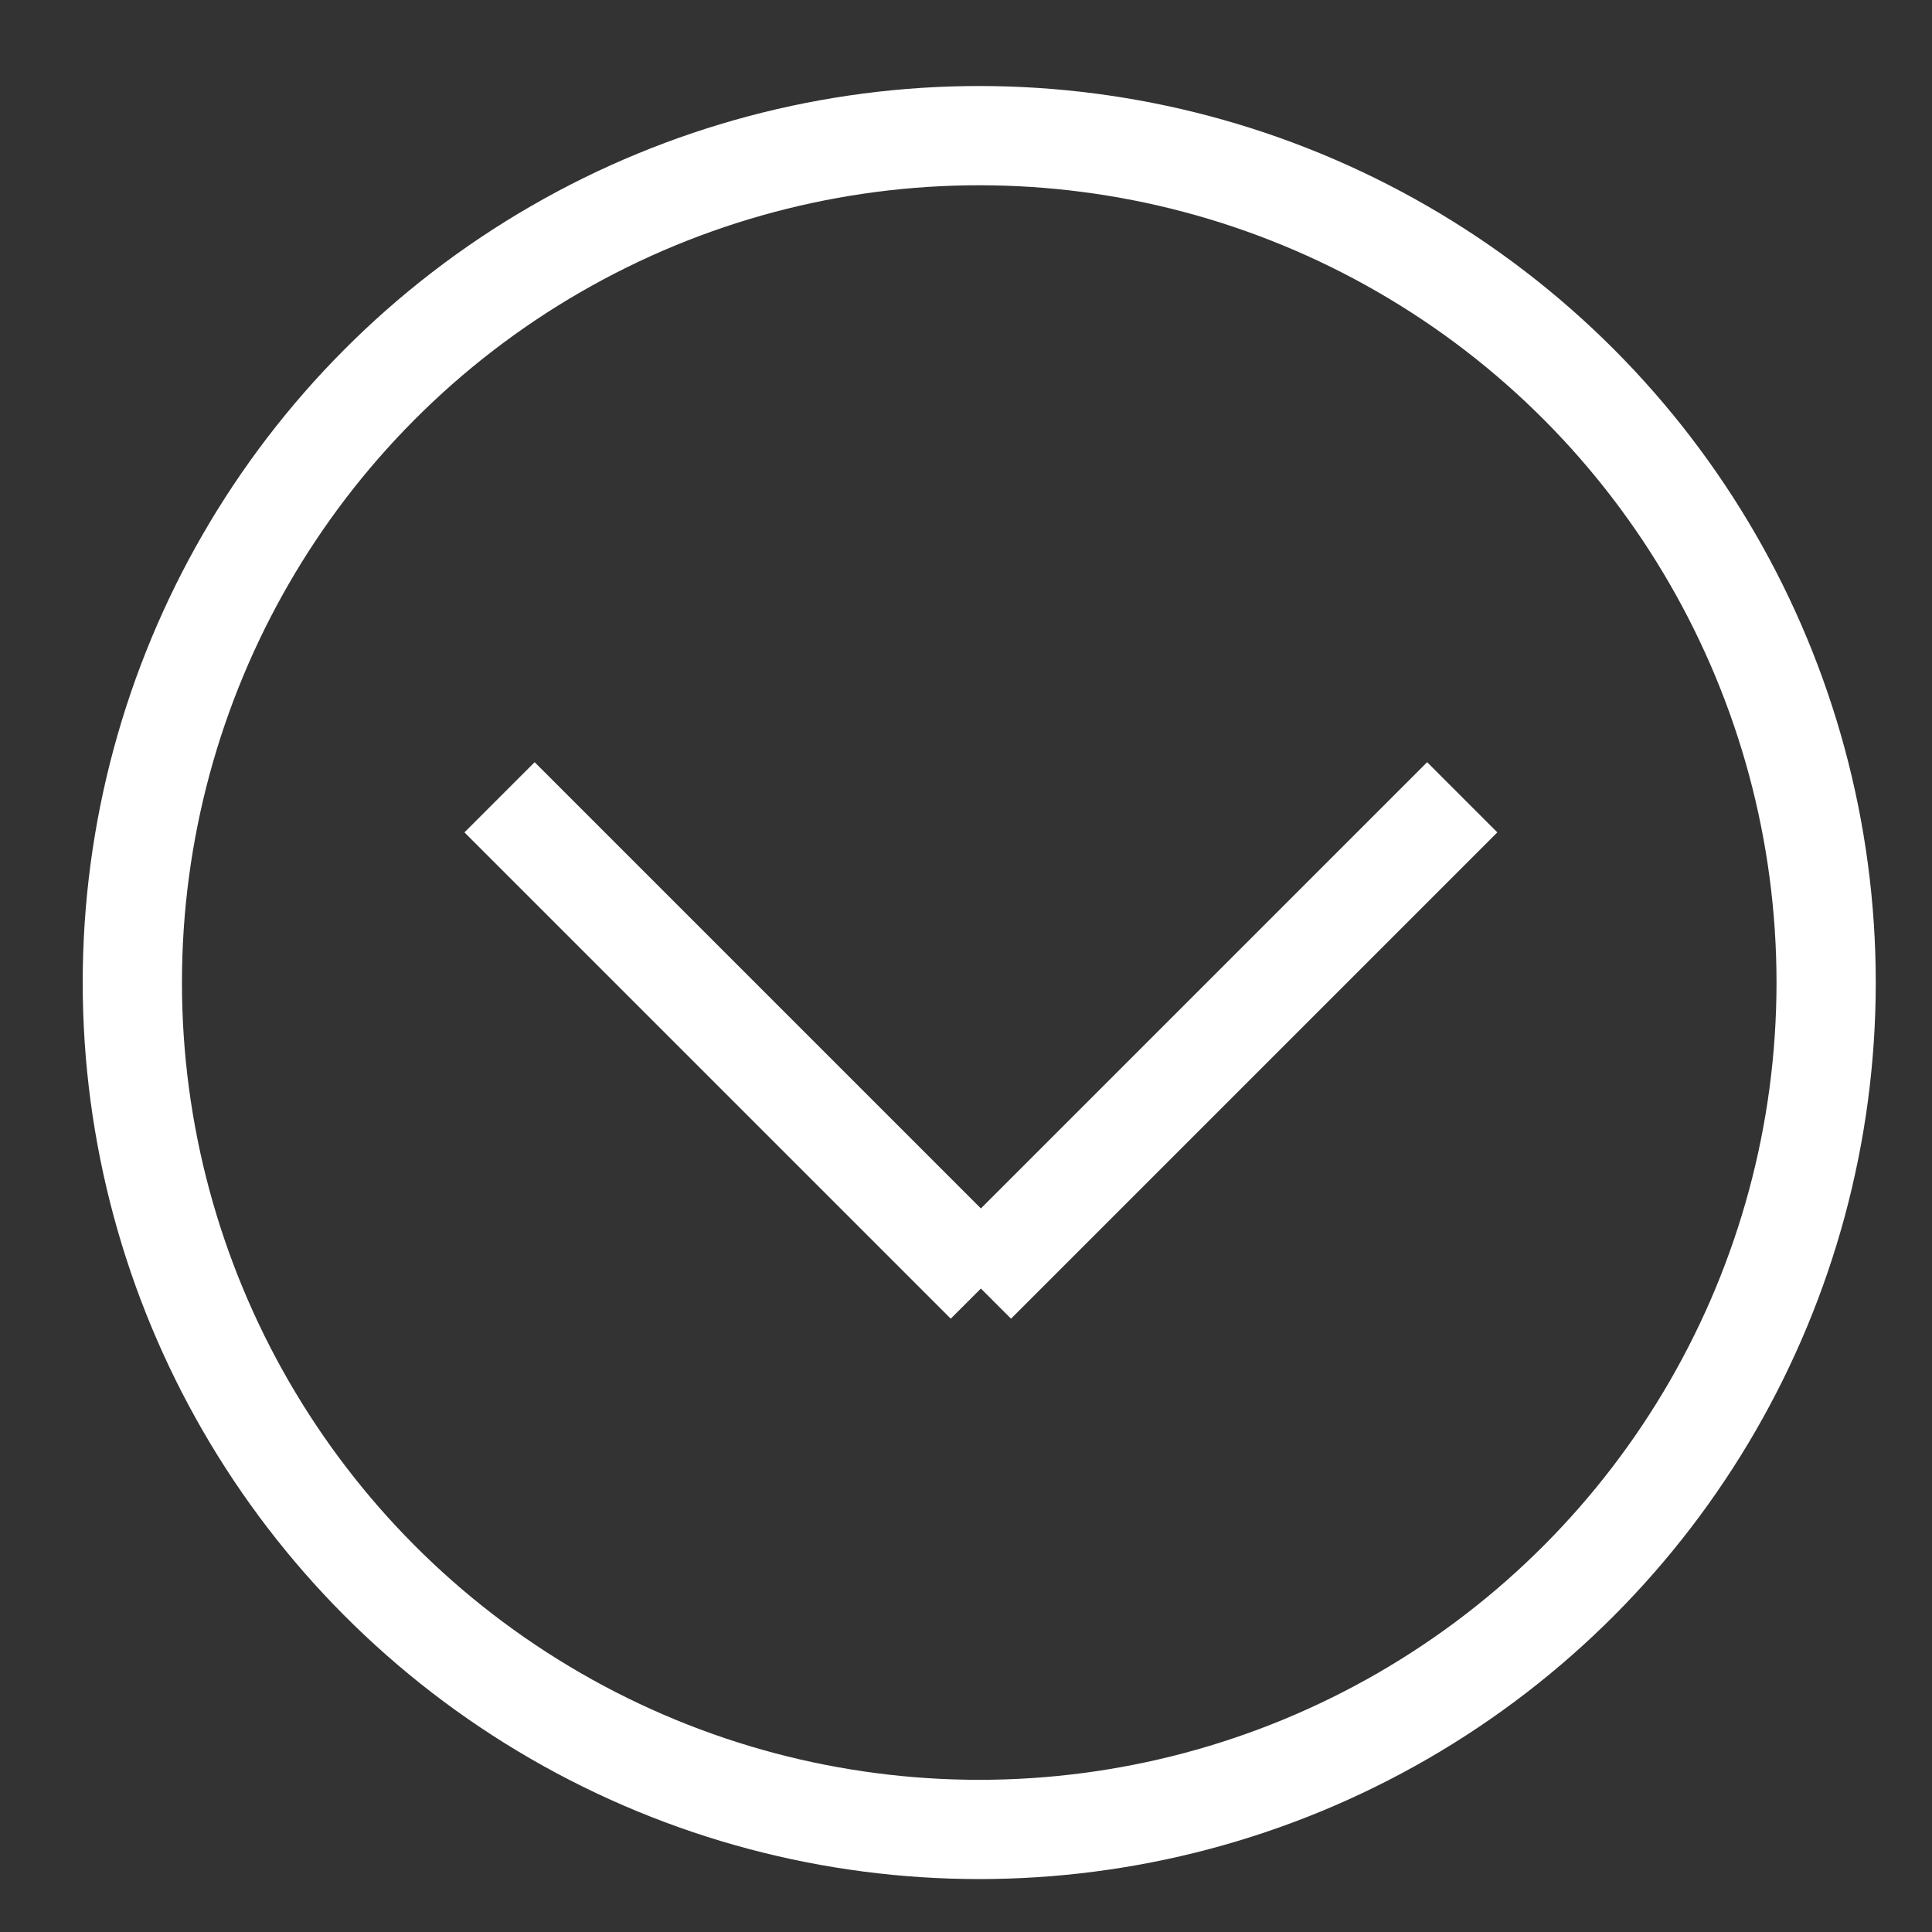<?xml version="1.0" encoding="utf-8"?>
<!-- Generator: Adobe Illustrator 18.1.1, SVG Export Plug-In . SVG Version: 6.00 Build 0)  -->
<svg version="1.1" id="Layer_1" xmlns="http://www.w3.org/2000/svg" xmlns:xlink="http://www.w3.org/1999/xlink" x="0px" y="0px"
	 viewBox="0 0 58.4 58.4" enable-background="new 0 0 58.4 58.4" xml:space="preserve">
<rect x="0" y="0" width="58.4" height="58.4" fill="#333333" stroke="none"/>
<line fill="none" stroke="#FFFFFF" stroke-width="3" stroke-miterlimit="10" x1="15.1" y1="24.1" x2="29.8" y2="38.8"/>
<line fill="none" stroke="#FFFFFF" stroke-width="3" stroke-miterlimit="10" x1="44.2" y1="24.1" x2="29.5" y2="38.8"/>
<circle fill="none" stroke="#FFFFFF" stroke-width="3" stroke-miterlimit="10" cx="29.6" cy="29.7" r="25.6"/>
</svg>
